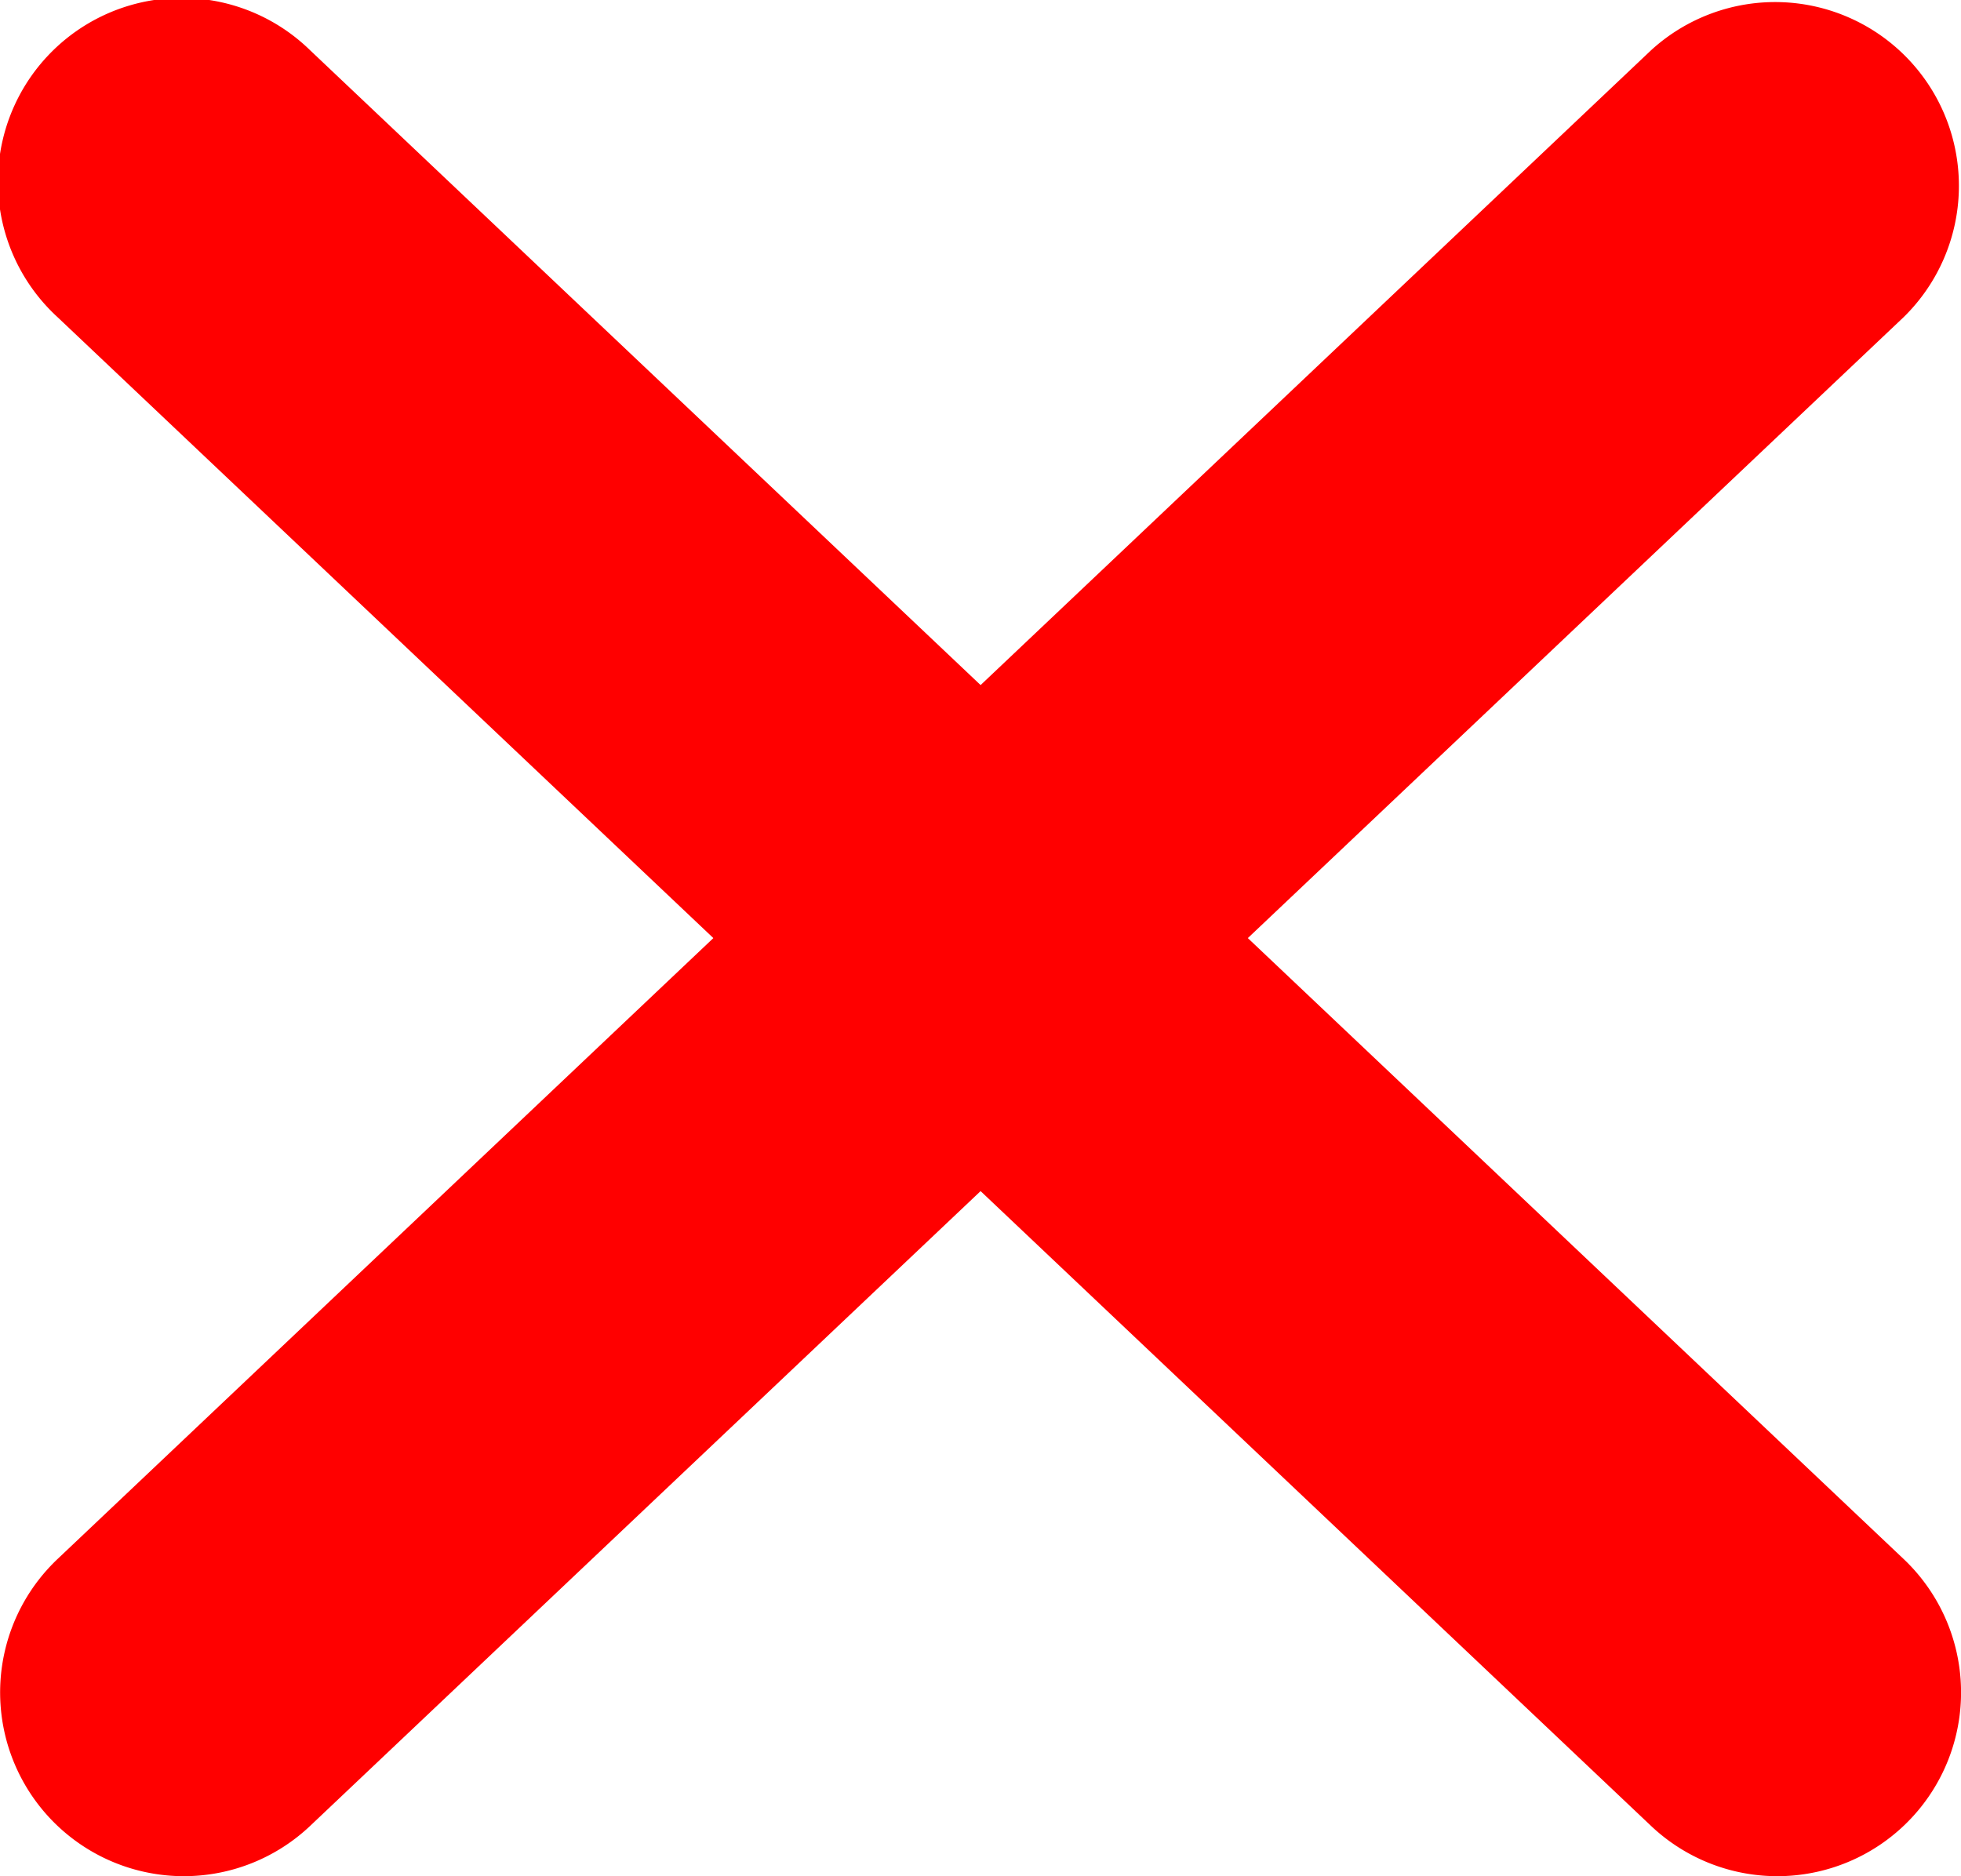 <svg xmlns="http://www.w3.org/2000/svg" width="10.671" height="10.211" viewBox="0 0 10.671 10.211">
  <g id="Group_234" data-name="Group 234" transform="translate(-460.19 -537.028)">
    <path id="Path_124506" data-name="Path 124506" d="M4652.25,6797.562a1,1,0,0,1-.687-1.726l8.671-8.211a1,1,0,0,1,1.375,1.452l-8.671,8.211A1,1,0,0,1,4652.25,6797.562Z" transform="translate(-4191.06 -6250.323)" fill="red"/>
    <path id="Path_124507" data-name="Path 124507" d="M4660.921,6797.562a1,1,0,0,1-.687-.274l-8.671-8.211a1,1,0,1,1,1.375-1.452l8.671,8.211a1,1,0,0,1-.687,1.726Z" transform="translate(-4191.06 -6250.323)" fill="red"/>
  </g>
</svg>
